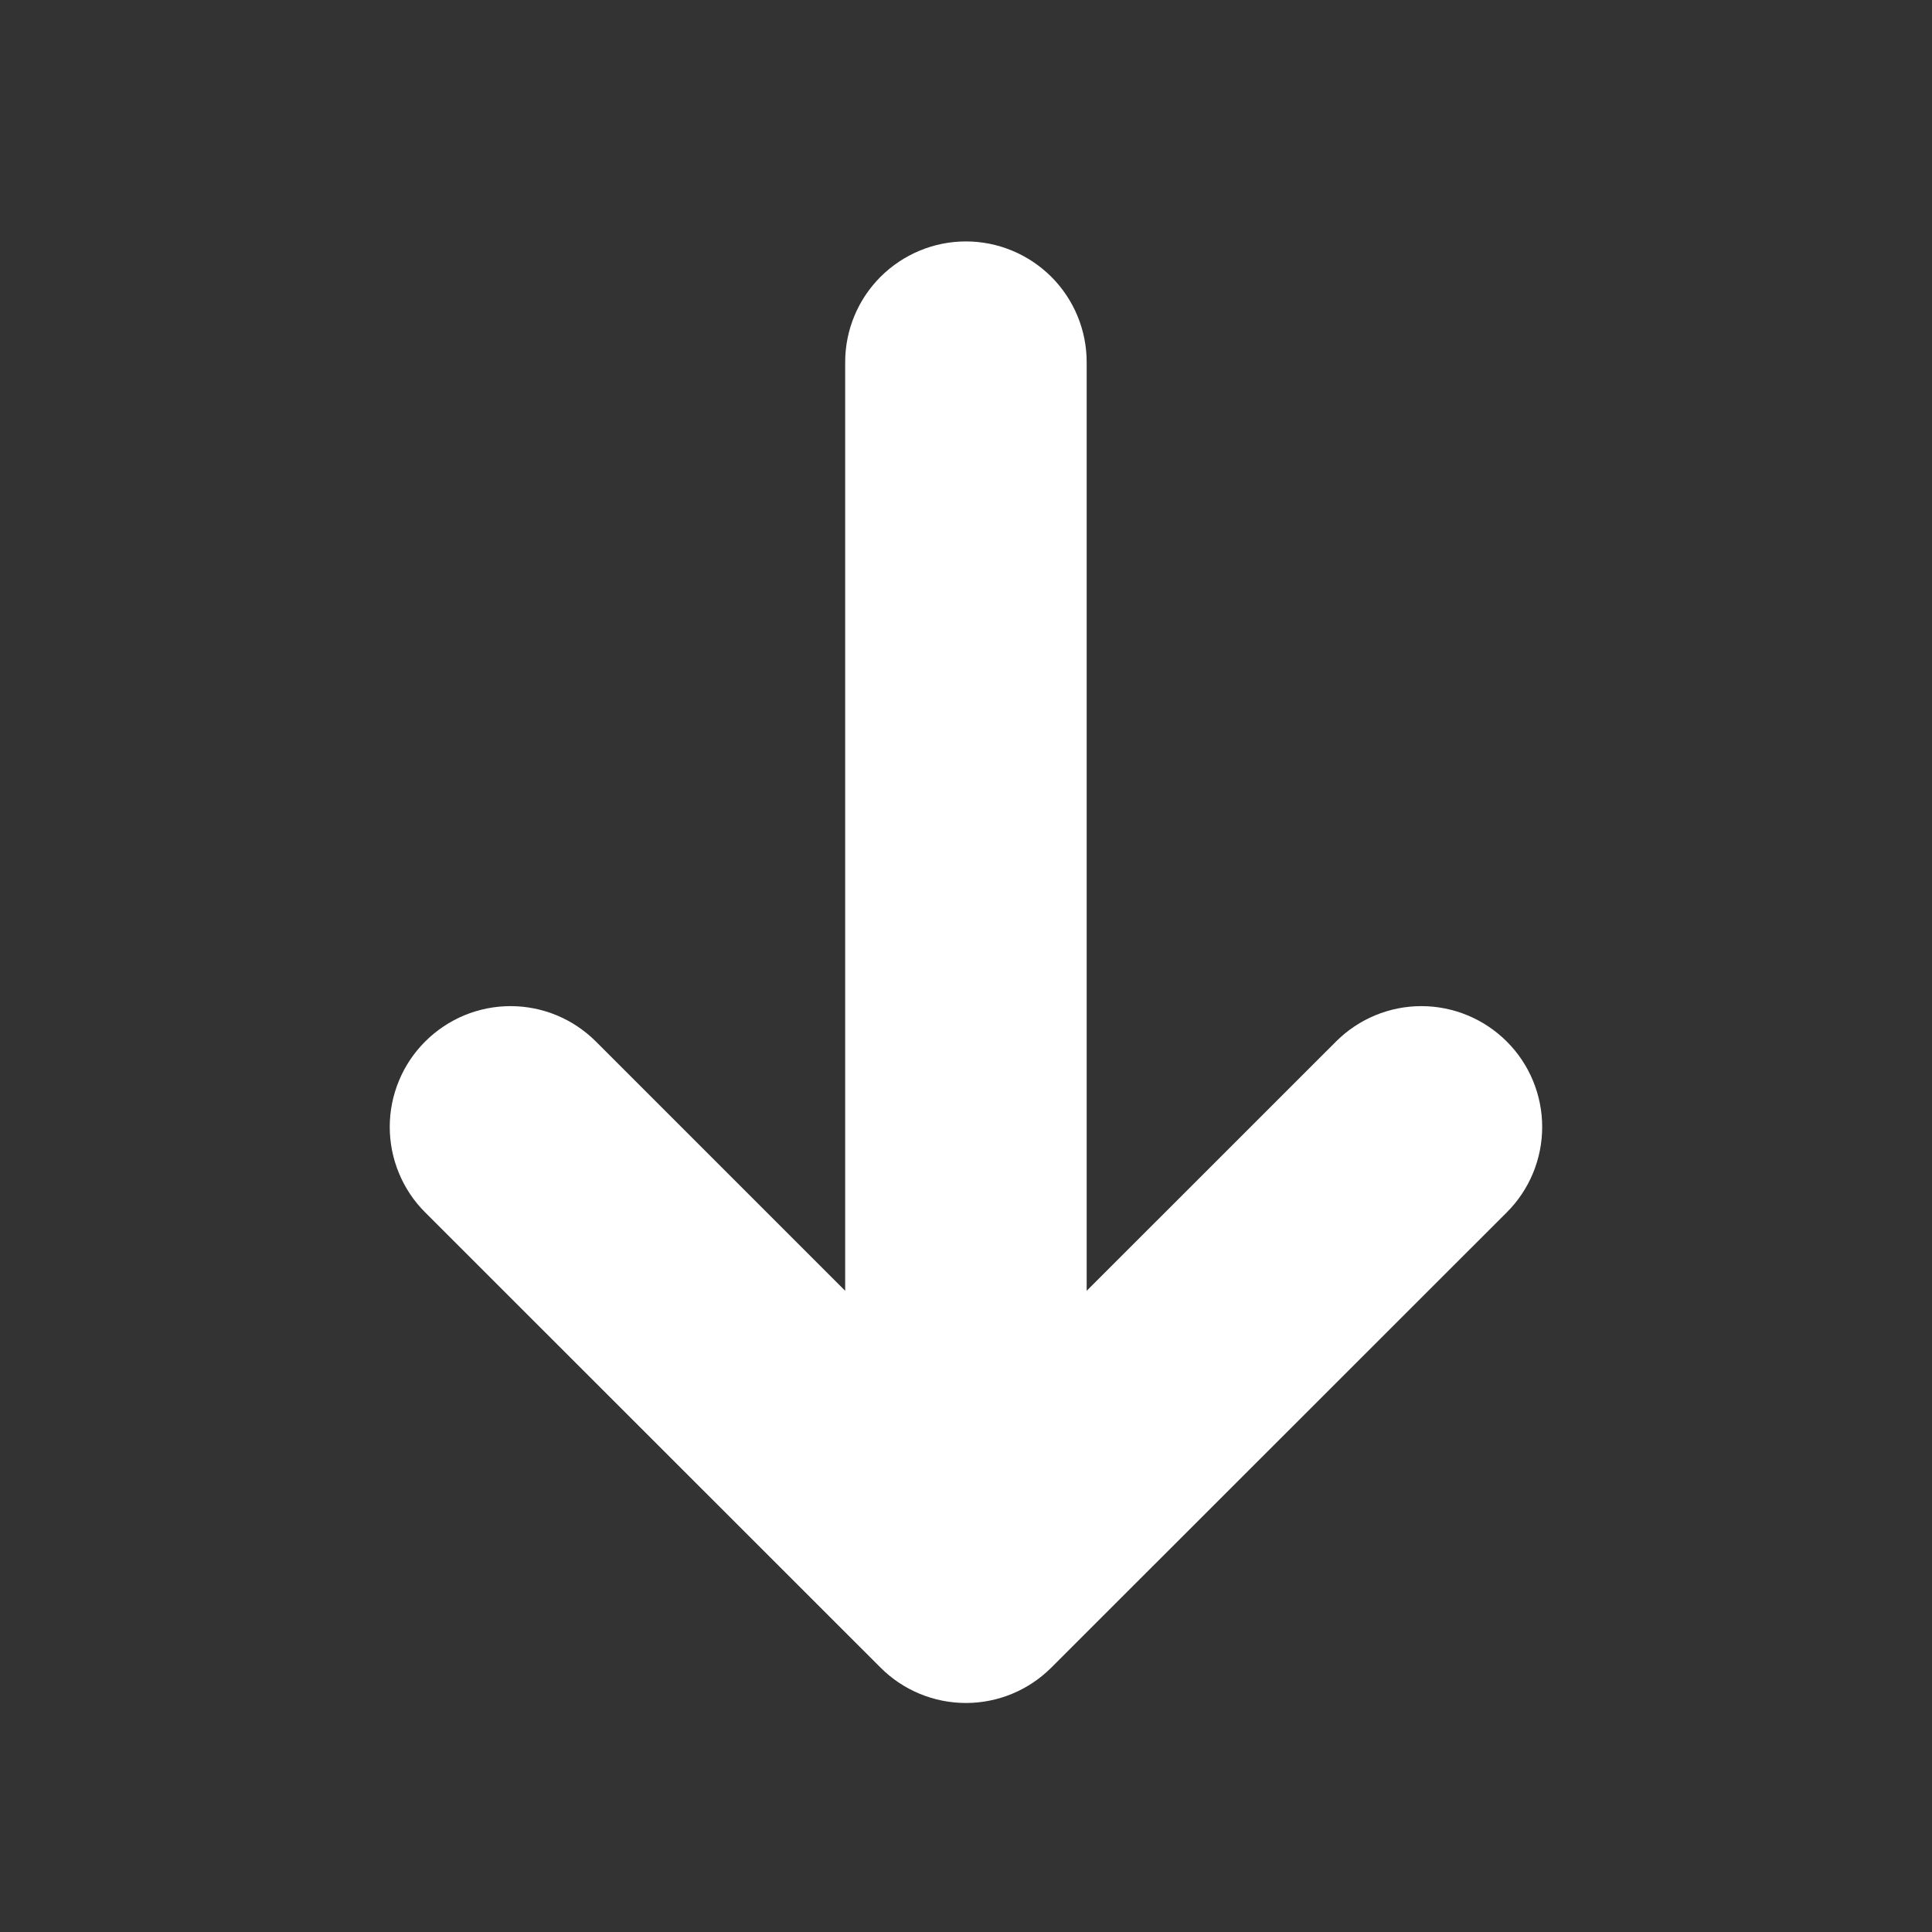 <svg width="26" height="26" viewBox="0 0 26 26" fill="none" xmlns="http://www.w3.org/2000/svg">
<rect x="0" y="0" width="26" height="26" fill="#333333" stroke="none"/>
<g clip-path="url(#clip0_1484_6432)">
<path d="M11.851 22.443C12.155 22.747 12.568 22.918 12.999 22.918C13.43 22.918 13.842 22.747 14.147 22.443L20.278 16.315C20.583 16.011 20.754 15.597 20.754 15.166C20.754 14.735 20.583 14.321 20.278 14.017C19.973 13.712 19.559 13.54 19.128 13.54C18.697 13.54 18.284 13.712 17.979 14.017L14.624 17.371L14.624 4.874C14.624 4.443 14.453 4.03 14.148 3.725C13.843 3.421 13.43 3.249 12.999 3.249C12.568 3.249 12.155 3.421 11.85 3.725C11.545 4.03 11.374 4.443 11.374 4.874L11.374 17.371L8.02 14.017C7.869 13.866 7.69 13.746 7.493 13.664C7.295 13.582 7.084 13.54 6.87 13.54C6.657 13.54 6.446 13.582 6.248 13.664C6.051 13.746 5.872 13.866 5.721 14.017C5.57 14.168 5.45 14.347 5.369 14.544C5.287 14.741 5.245 14.953 5.245 15.166C5.245 15.379 5.287 15.591 5.369 15.788C5.45 15.985 5.57 16.165 5.721 16.315L11.851 22.443Z" fill="white"/>
</g>
<defs>
<clipPath id="clip0_1484_6432">
<rect width="26" height="26" fill="white"/>
</clipPath>
</defs>
</svg>
